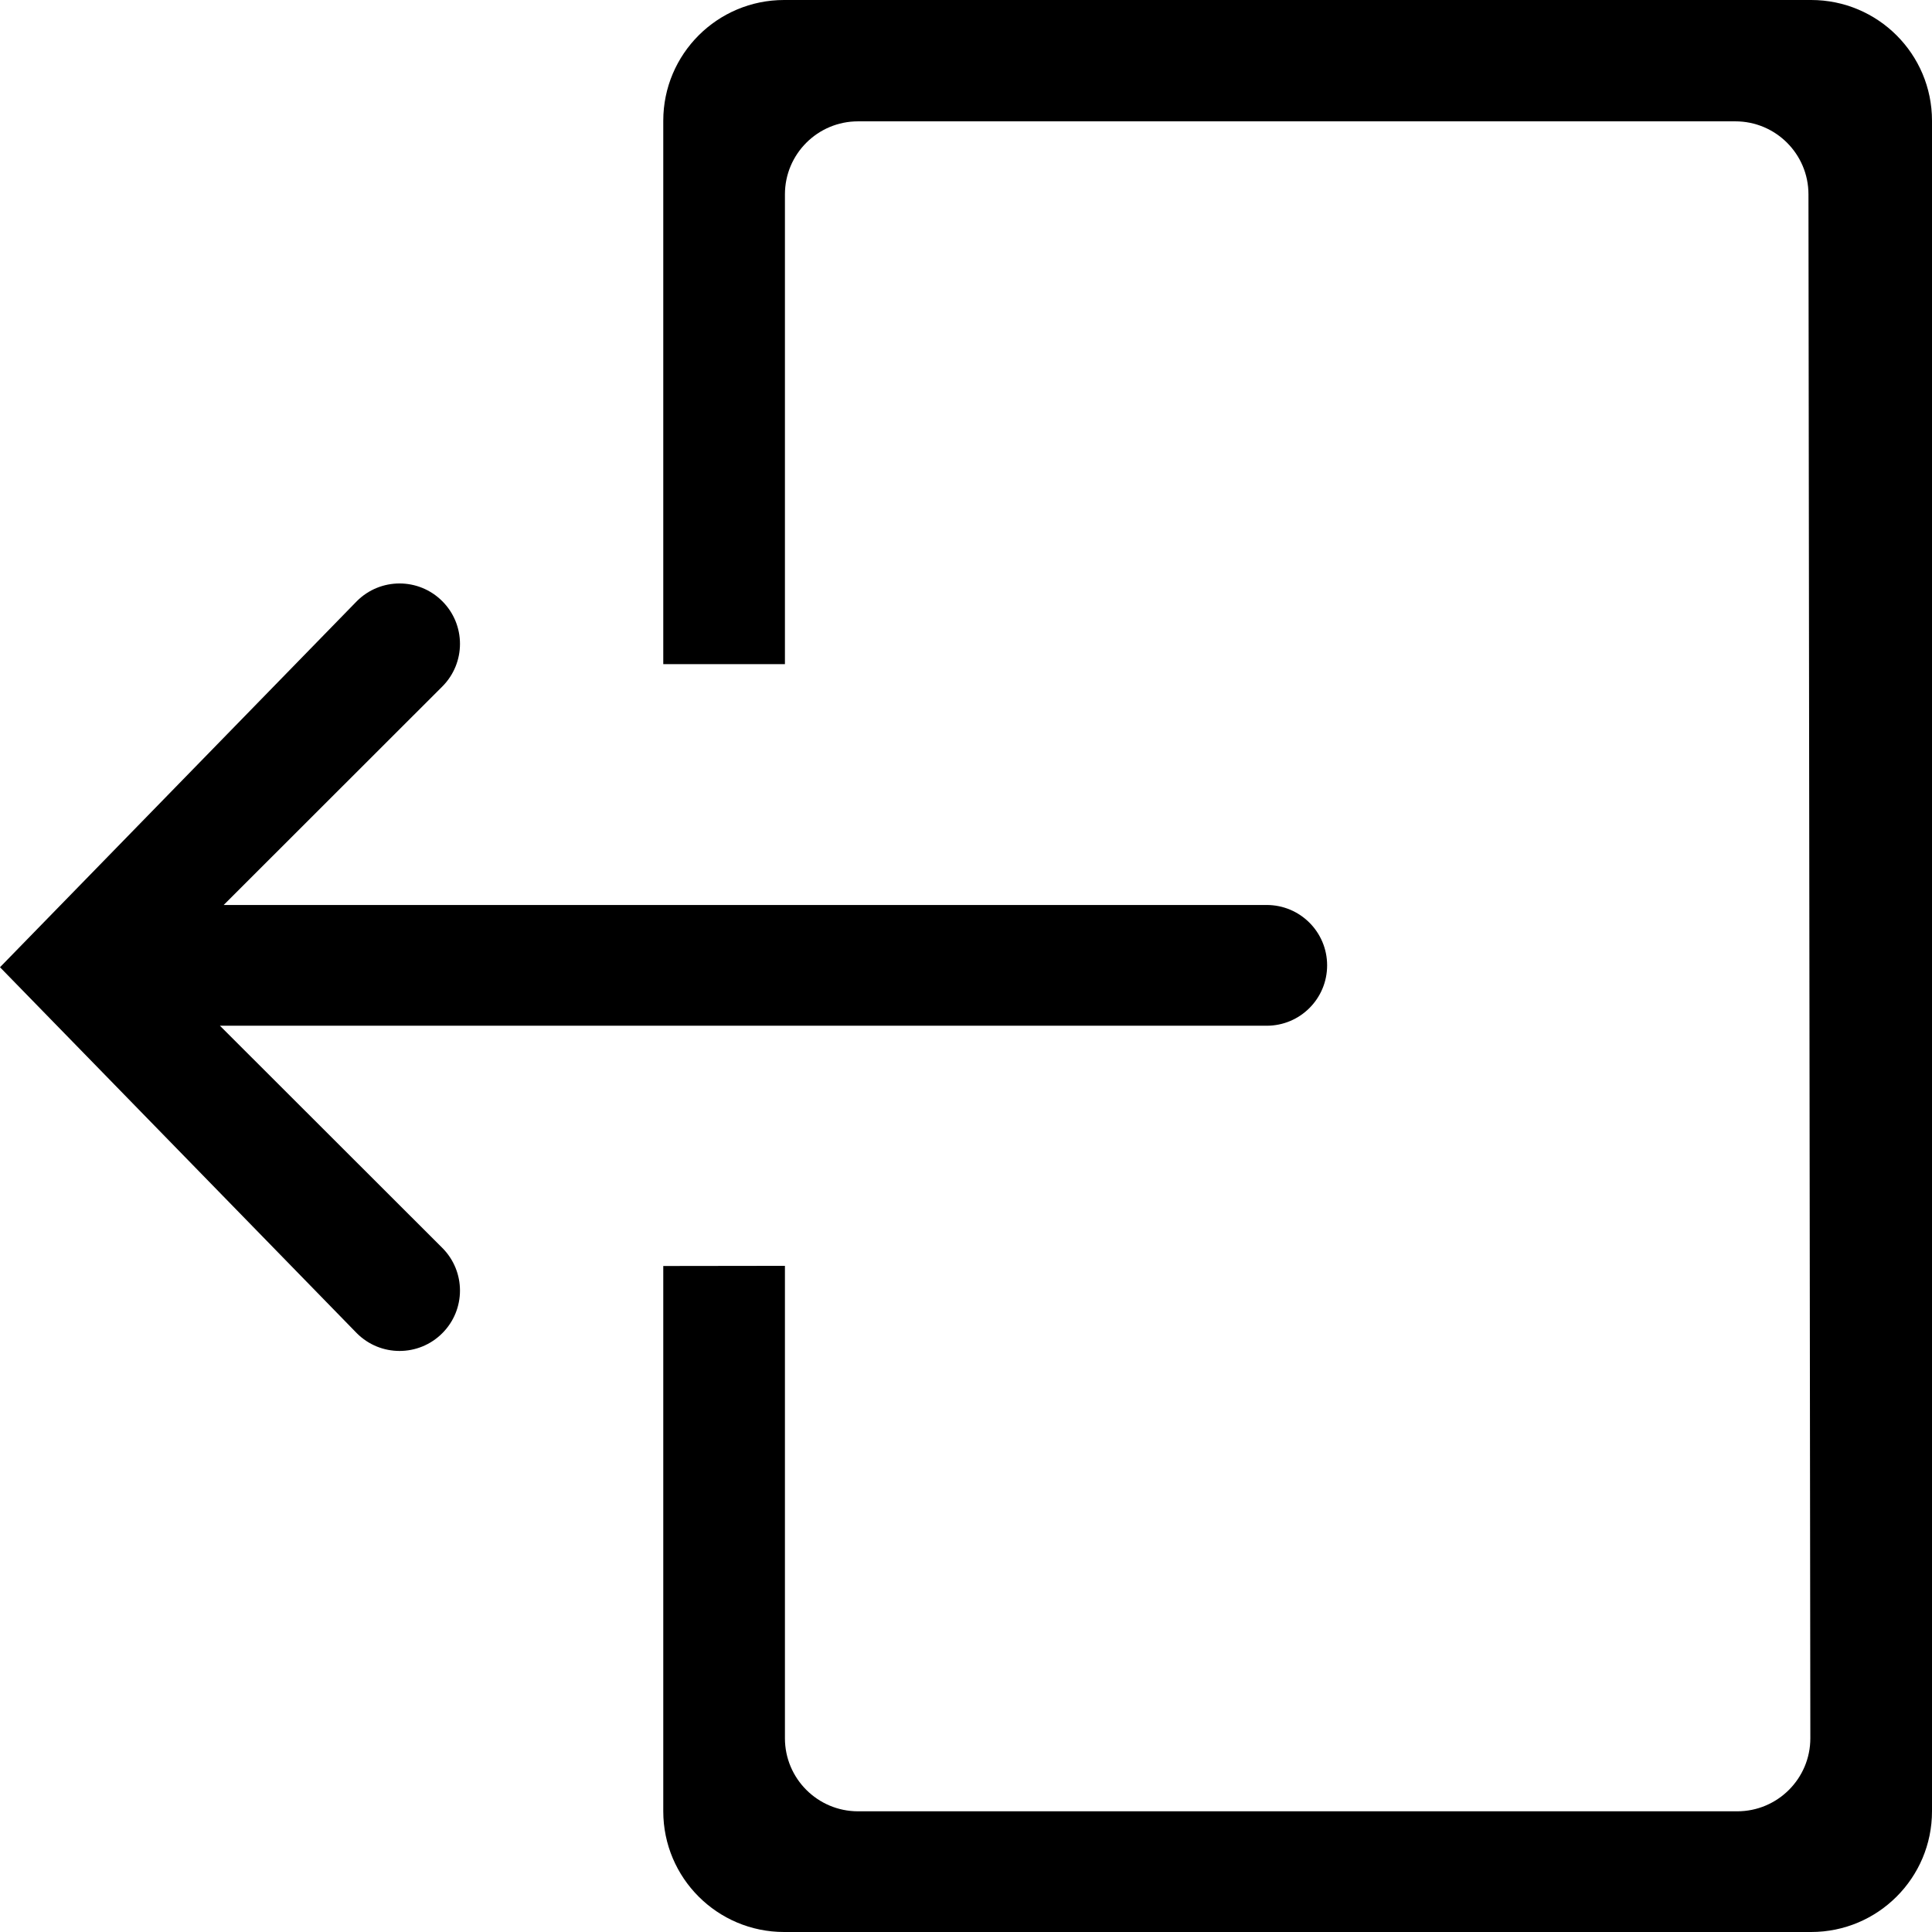 <?xml version="1.0" encoding="UTF-8" standalone="no"?>
<svg width="36px" height="36px" viewBox="0 0 36 36" version="1.1" xmlns="http://www.w3.org/2000/svg">
            <path d="M33.748,36 L14.611,36 C13.367,36 12.359,34.992 12.359,33.75 L12.359,23.59 L14.626,23.587 L14.626,32.39 C14.626,33.141 15.236,33.751 15.988,33.751 L32.371,33.751 C33.123,33.751 33.733,33.141 33.733,32.39 L33.698,3.622 C33.698,2.87 33.088,2.261 32.336,2.261 L15.988,2.261 C15.236,2.261 14.626,2.87 14.626,3.622 L14.626,12.375 L12.359,12.375 L12.359,2.25 C12.359,1.007 13.367,0 14.611,0 L33.748,0 C34.992,0 36,1.007 36,2.25 L36,33.75 C36,34.992 34.992,36 33.748,36 L33.748,36 Z M4.168,16.863 L23.603,16.863 C24.226,16.863 24.729,17.367 24.729,17.988 C24.729,18.609 24.226,19.113 23.603,19.113 L4.098,19.113 L8.241,23.252 C8.681,23.692 8.681,24.404 8.241,24.843 C8.021,25.063 7.733,25.173 7.445,25.173 C7.157,25.173 6.869,25.063 6.649,24.843 L0,18.023 L6.649,11.202 C7.089,10.762 7.801,10.762 8.241,11.202 C8.681,11.641 8.681,12.353 8.241,12.793 L4.168,16.863 L4.168,16.863 Z"></path>
</svg>
